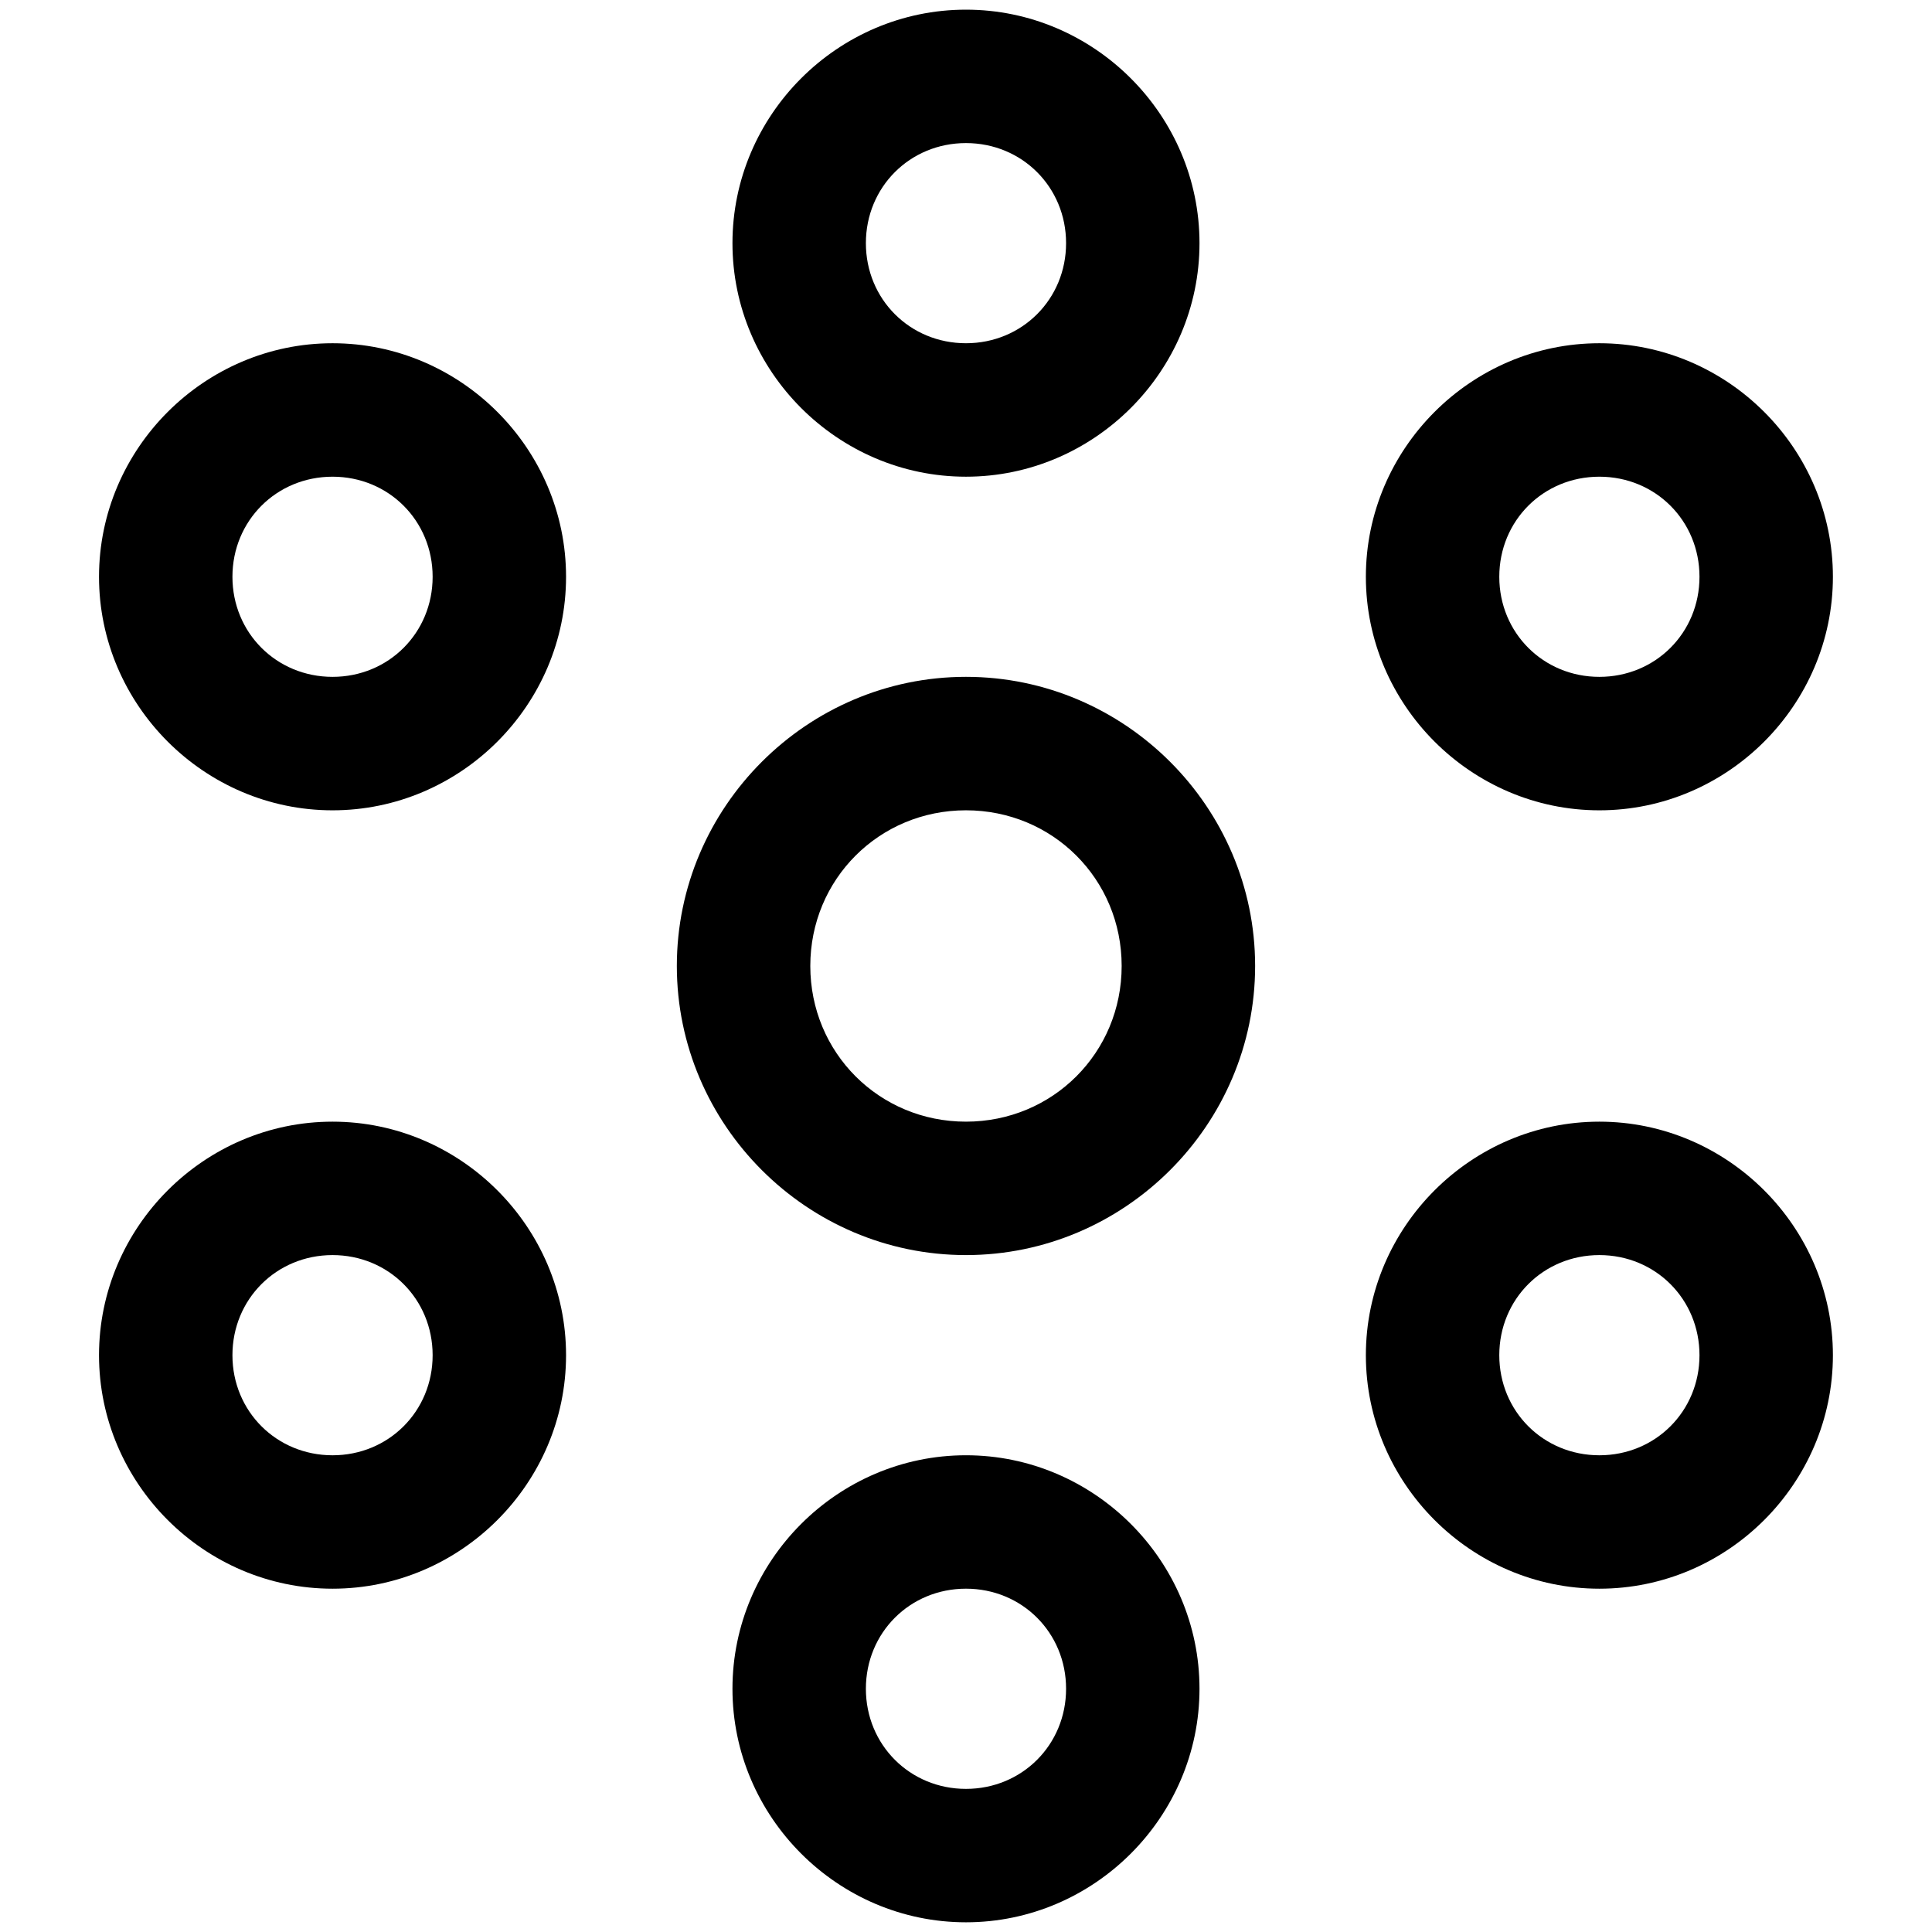<?xml version="1.0" encoding="UTF-8"?>
<svg width="100" height="100" fill="none" version="1.1" viewBox="0 0 100 100" xmlns="http://www.w3.org/2000/svg">
 <g fill="#000" stroke-linecap="round" stroke-linejoin="round">
  <path d="m49.998 35.033c-8.224 0-14.965 6.741-14.965 14.965s6.741 14.965 14.965 14.965 14.967-6.741 14.967-14.965-6.743-14.965-14.967-14.965zm0 6.908c4.491 0 8.059 3.566 8.059 8.057 0 4.491-3.567 8.059-8.059 8.059-4.491 0-8.057-3.567-8.057-8.059 0-4.491 3.566-8.057 8.057-8.057z" color="#000000" style="-inkscape-stroke:none"/>
  <path d="m49.998 0.5c-6.635 0-12.086 5.451-12.086 12.086 0 6.635 5.451 12.088 12.086 12.088s12.088-5.453 12.088-12.088c0-6.635-5.453-12.086-12.088-12.086zm0 6.906c2.902 0 5.182 2.278 5.182 5.18 0 2.902-2.28 5.18-5.182 5.18-2.902 0-5.18-2.278-5.18-5.18 0-2.902 2.278-5.18 5.18-5.18z" color="#000000" style="-inkscape-stroke:none"/>
  <path d="m49.998 75.324c-6.635 0-12.086 5.451-12.086 12.086s5.451 12.088 12.086 12.088 12.088-5.453 12.088-12.088-5.453-12.086-12.088-12.086zm0 6.906c2.902 0 5.182 2.278 5.182 5.18 0 2.902-2.28 5.182-5.182 5.182-2.902 0-5.18-2.28-5.18-5.182 0-2.902 2.278-5.18 5.18-5.18z" color="#000000" style="-inkscape-stroke:none"/>
  <path d="m17.213 17.766c-6.635 0-12.088 5.453-12.088 12.088 0 6.635 5.453 12.088 12.088 12.088 6.635 0 12.086-5.453 12.086-12.088 0-6.635-5.452-12.088-12.086-12.088zm0 6.908c2.902 0 5.18 2.278 5.18 5.18 0 2.902-2.278 5.18-5.18 5.18-2.902 0-5.182-2.278-5.182-5.18 0-2.902 2.28-5.18 5.182-5.18z" color="#000000" style="-inkscape-stroke:none"/>
  <path d="m82.783 58.057c-6.635 0-12.086 5.453-12.086 12.088 0 6.635 5.452 12.086 12.086 12.086 6.635 0 12.088-5.451 12.088-12.086s-5.453-12.088-12.088-12.088zm0 6.906c2.902 0 5.182 2.28 5.182 5.182 0 2.902-2.28 5.18-5.182 5.18-2.902 0-5.18-2.278-5.18-5.18s2.278-5.182 5.18-5.182z" color="#000000" style="-inkscape-stroke:none"/>
  <path d="m17.213 58.057c-6.635 0-12.088 5.453-12.088 12.088s5.453 12.086 12.088 12.086c6.635 0 12.086-5.451 12.086-12.086 0-6.635-5.452-12.088-12.086-12.088zm0 6.906c2.902 0 5.18 2.28 5.18 5.182s-2.278 5.18-5.18 5.18c-2.902 0-5.182-2.278-5.182-5.18 0-2.902 2.28-5.182 5.182-5.182z" color="#000000" style="-inkscape-stroke:none"/>
  <path d="m82.783 17.766c-6.635 0-12.086 5.453-12.086 12.088 0 6.635 5.452 12.088 12.086 12.088 6.635 0 12.088-5.453 12.088-12.088s-5.453-12.088-12.088-12.088zm0 6.908c2.902 0 5.182 2.278 5.182 5.18 0 2.902-2.28 5.18-5.182 5.18-2.902 0-5.18-2.278-5.18-5.18 0-2.902 2.278-5.18 5.18-5.18z" color="#000000" style="-inkscape-stroke:none"/>
 </g>
</svg>
